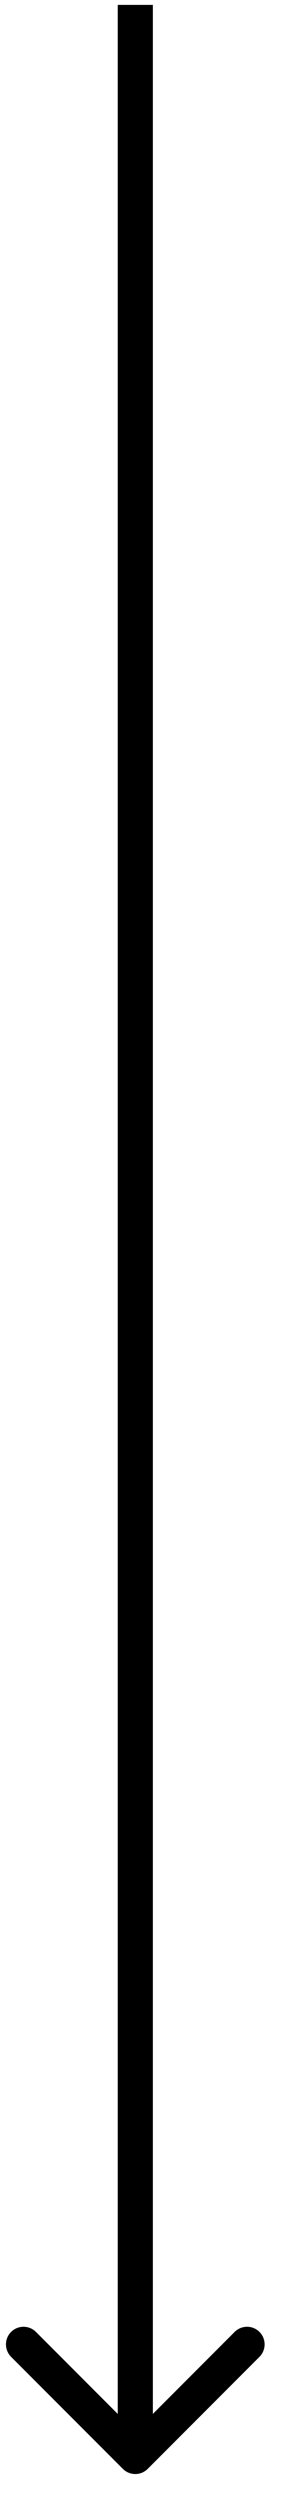 <svg width="8" height="71" viewBox="0 0 8 71" fill="none" xmlns="http://www.w3.org/2000/svg">
<path d="M4.205 70.118C4.01 70.313 3.693 70.313 3.498 70.118L0.316 66.936C0.121 66.74 0.121 66.424 0.316 66.228C0.511 66.033 0.828 66.033 1.023 66.228L3.852 69.057L6.68 66.228C6.875 66.033 7.192 66.033 7.387 66.228C7.582 66.424 7.582 66.74 7.387 66.936L4.205 70.118ZM4.352 0.139L4.352 69.764H3.352L3.352 0.139L4.352 0.139Z" fill="black"/>
</svg>
